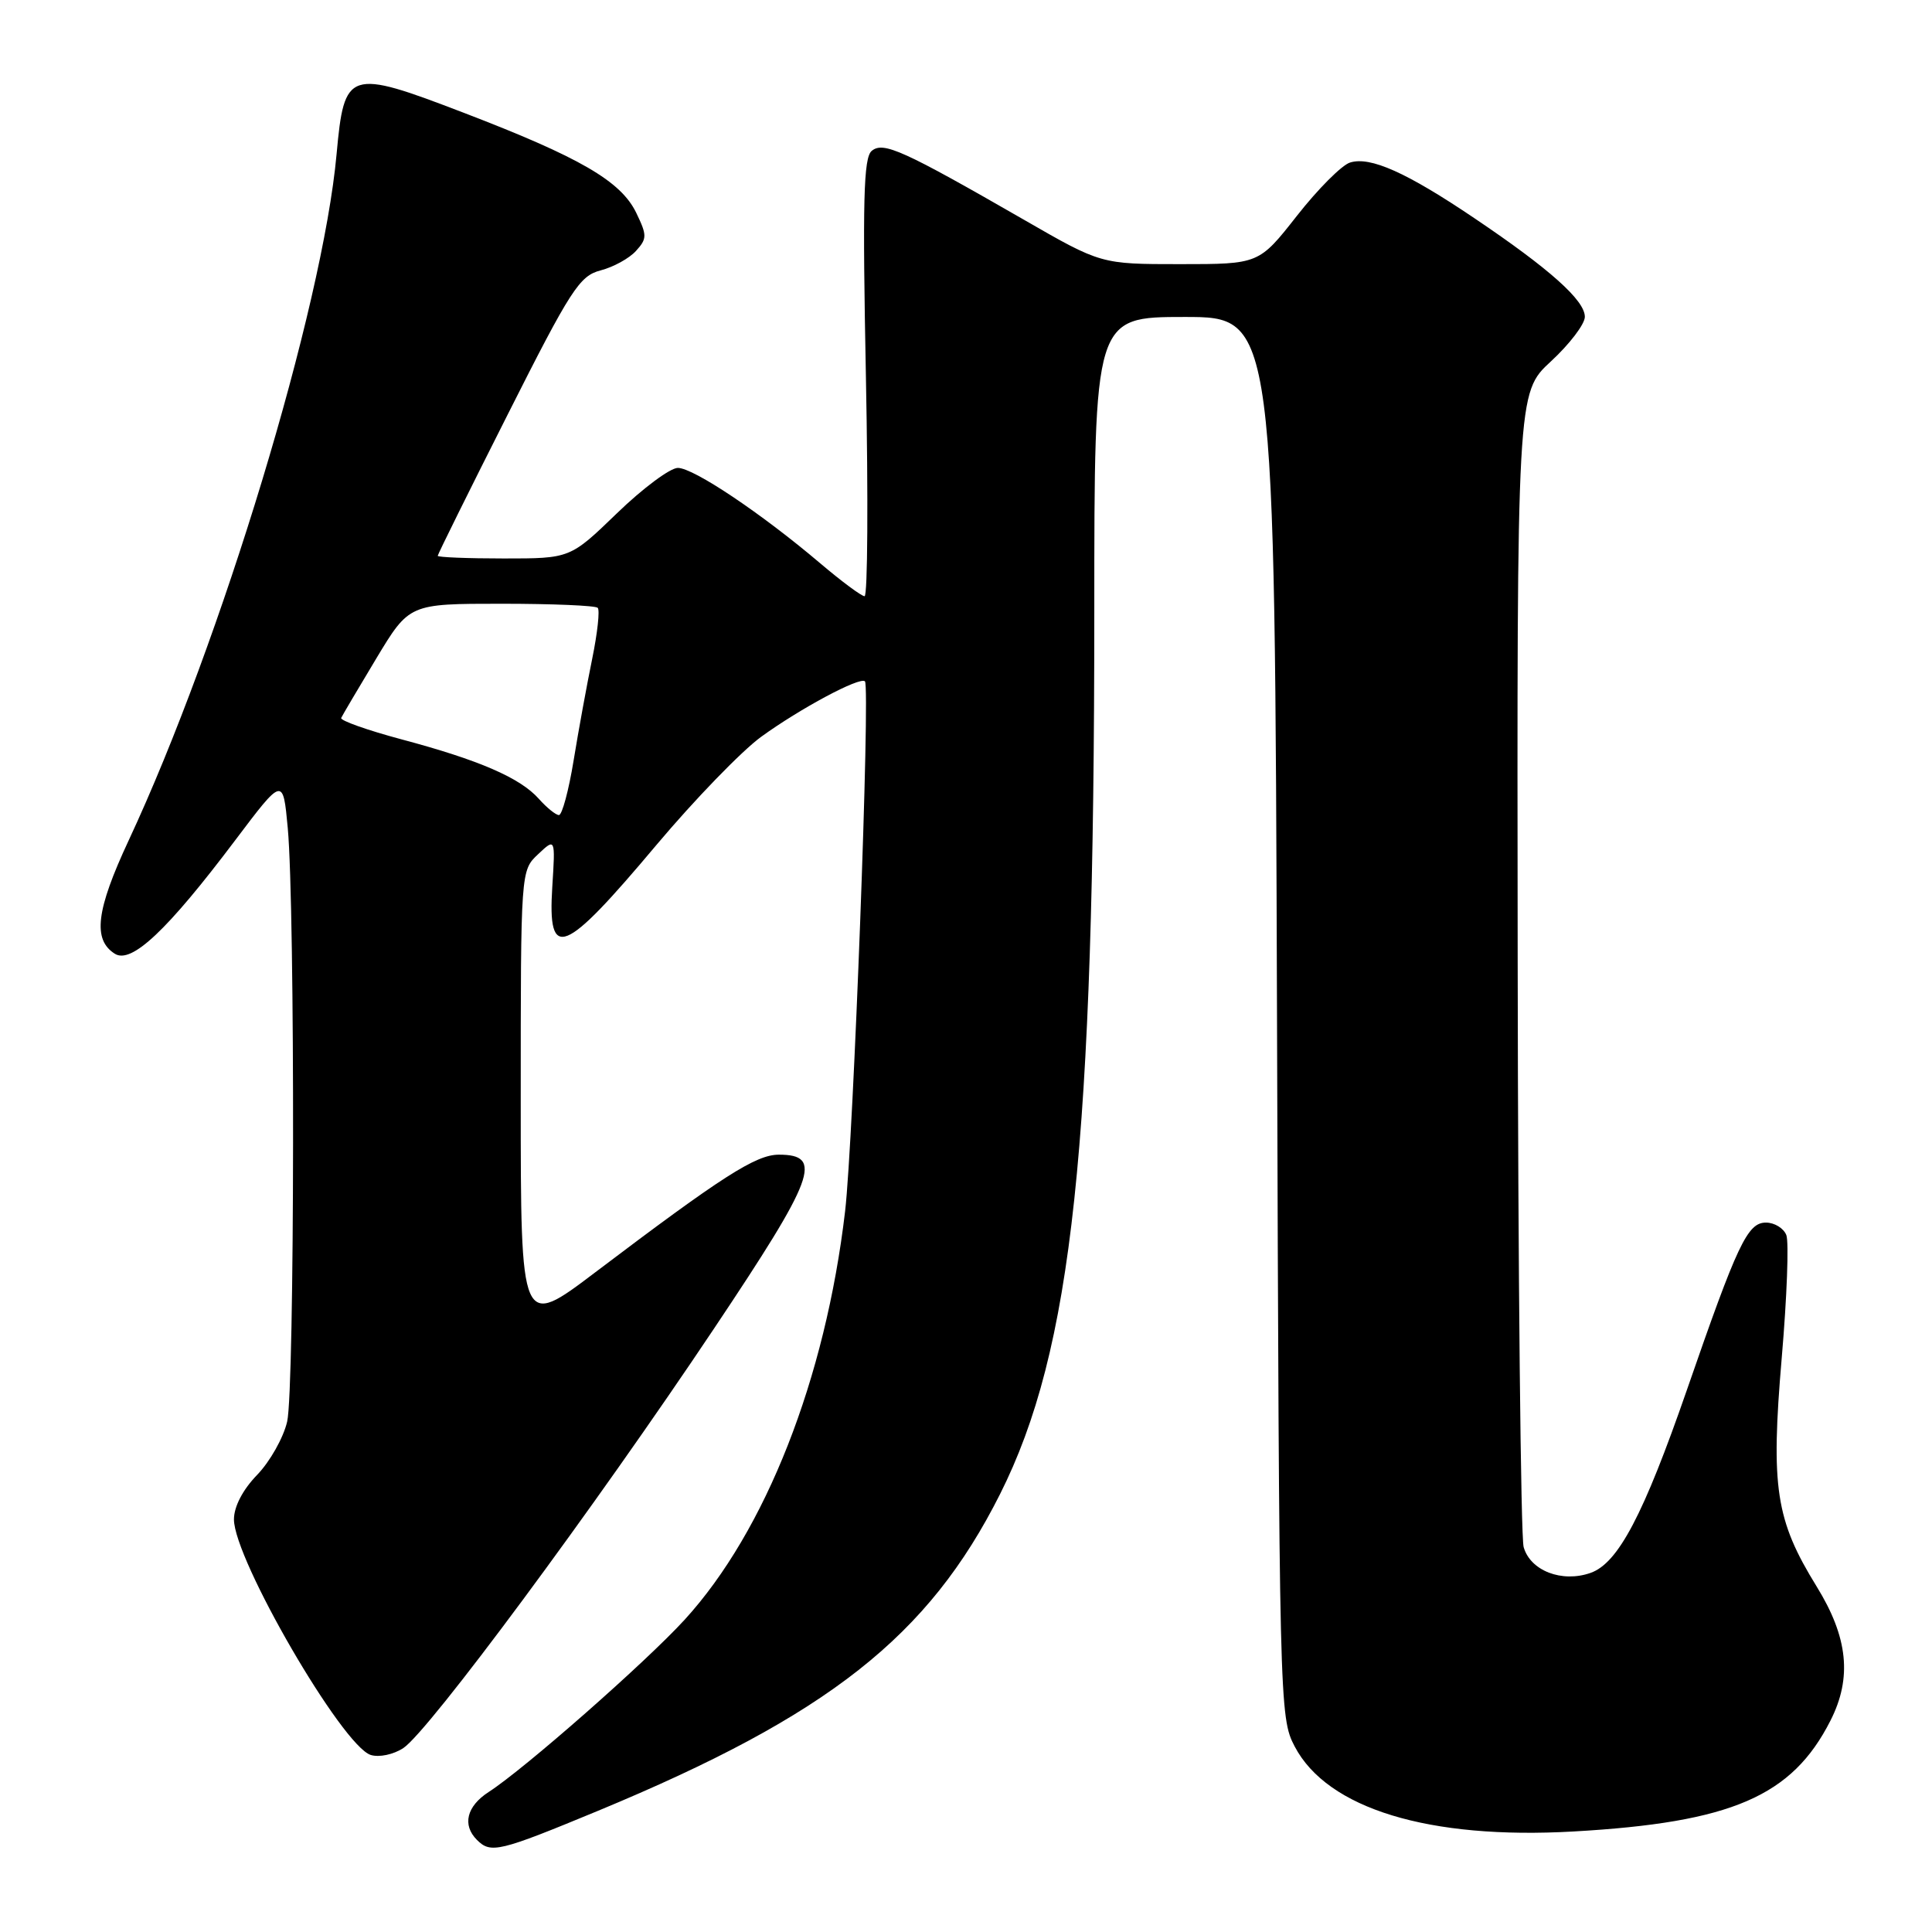 <?xml version="1.0" encoding="UTF-8" standalone="no"?>
<!DOCTYPE svg PUBLIC "-//W3C//DTD SVG 1.1//EN" "http://www.w3.org/Graphics/SVG/1.1/DTD/svg11.dtd" >
<svg xmlns="http://www.w3.org/2000/svg" xmlns:xlink="http://www.w3.org/1999/xlink" version="1.1" viewBox="0 0 256 256">
 <g >
 <path fill="currentColor"
d=" M 79.27 239.93 C 109.76 227.28 123.02 216.84 132.50 198.00 C 142.10 178.92 145.00 151.81 145.00 81.04 C 145.00 42.00 145.00 42.00 156.96 42.00 C 168.91 42.00 168.91 42.00 169.21 134.75 C 169.50 226.04 169.53 227.56 171.55 231.41 C 175.88 239.67 189.35 243.77 208.50 242.68 C 229.43 241.49 237.45 238.03 242.54 228.00 C 245.43 222.32 244.88 216.96 240.71 210.21 C 235.28 201.41 234.62 197.10 236.09 179.91 C 236.78 171.89 237.05 164.57 236.70 163.66 C 236.35 162.75 235.13 162.00 234.00 162.00 C 231.55 162.00 230.23 164.80 223.52 184.18 C 217.77 200.76 214.41 207.14 210.75 208.42 C 206.96 209.75 202.77 208.13 201.89 204.99 C 201.51 203.62 201.15 168.65 201.10 127.27 C 201.00 52.04 201.00 52.04 205.50 47.89 C 207.97 45.61 210.00 42.95 210.00 41.98 C 210.00 39.80 205.36 35.65 195.42 28.95 C 186.39 22.85 181.56 20.69 178.88 21.54 C 177.79 21.88 174.63 25.05 171.86 28.58 C 166.82 35.00 166.82 35.00 156.36 35.00 C 145.89 35.00 145.89 35.00 135.70 29.13 C 119.63 19.89 117.05 18.72 115.51 19.99 C 114.42 20.89 114.28 26.56 114.74 50.05 C 115.05 65.97 114.97 79.00 114.56 79.00 C 114.15 79.00 111.50 77.03 108.66 74.62 C 100.88 68.02 91.90 62.00 89.82 62.00 C 88.80 62.00 85.17 64.70 81.76 68.00 C 75.55 74.00 75.55 74.00 66.77 74.00 C 61.95 74.00 58.00 73.84 58.00 73.65 C 58.00 73.46 62.16 65.05 67.25 54.97 C 75.63 38.34 76.79 36.55 79.58 35.83 C 81.28 35.39 83.39 34.23 84.27 33.25 C 85.75 31.62 85.75 31.19 84.30 28.19 C 82.26 23.99 76.85 20.85 61.44 14.94 C 46.16 9.08 45.62 9.26 44.60 20.41 C 42.76 40.74 29.34 85.03 17.04 111.38 C 12.73 120.61 12.26 124.52 15.22 126.38 C 17.42 127.76 22.16 123.29 31.15 111.36 C 37.50 102.94 37.50 102.94 38.13 109.72 C 39.11 120.39 39.05 184.07 38.05 188.37 C 37.56 190.50 35.77 193.67 34.08 195.42 C 32.17 197.39 31.00 199.63 31.00 201.33 C 31.00 206.62 45.35 231.34 49.12 232.54 C 50.23 232.89 52.13 232.49 53.44 231.63 C 56.78 229.44 78.73 199.81 94.64 176.00 C 108.02 155.99 109.13 153.00 103.20 153.00 C 100.16 153.00 95.68 155.87 78.90 168.57 C 69.00 176.07 69.00 176.07 69.00 145.71 C 69.00 115.35 69.00 115.35 71.30 113.19 C 73.59 111.03 73.59 111.03 73.18 117.52 C 72.55 127.48 74.66 126.63 86.99 111.95 C 92.03 105.96 98.26 99.53 100.83 97.65 C 106.00 93.89 113.96 89.63 114.61 90.28 C 115.33 91.00 113.08 151.07 111.98 160.50 C 109.38 182.68 101.45 202.88 90.71 214.63 C 85.57 220.25 69.48 234.40 64.75 237.45 C 61.83 239.34 61.22 241.82 63.20 243.80 C 65.04 245.64 66.13 245.37 79.27 239.93 Z  M 71.40 105.85 C 68.93 103.07 63.49 100.71 53.21 97.97 C 48.65 96.75 45.05 95.47 45.21 95.13 C 45.37 94.78 47.46 91.24 49.86 87.25 C 54.23 80.00 54.23 80.00 66.45 80.00 C 73.17 80.00 78.91 80.24 79.20 80.54 C 79.50 80.83 79.17 83.87 78.47 87.29 C 77.77 90.70 76.66 96.76 76.01 100.75 C 75.36 104.74 74.48 108.00 74.06 108.00 C 73.65 108.00 72.45 107.03 71.40 105.85 Z "/>
</g>
</svg>